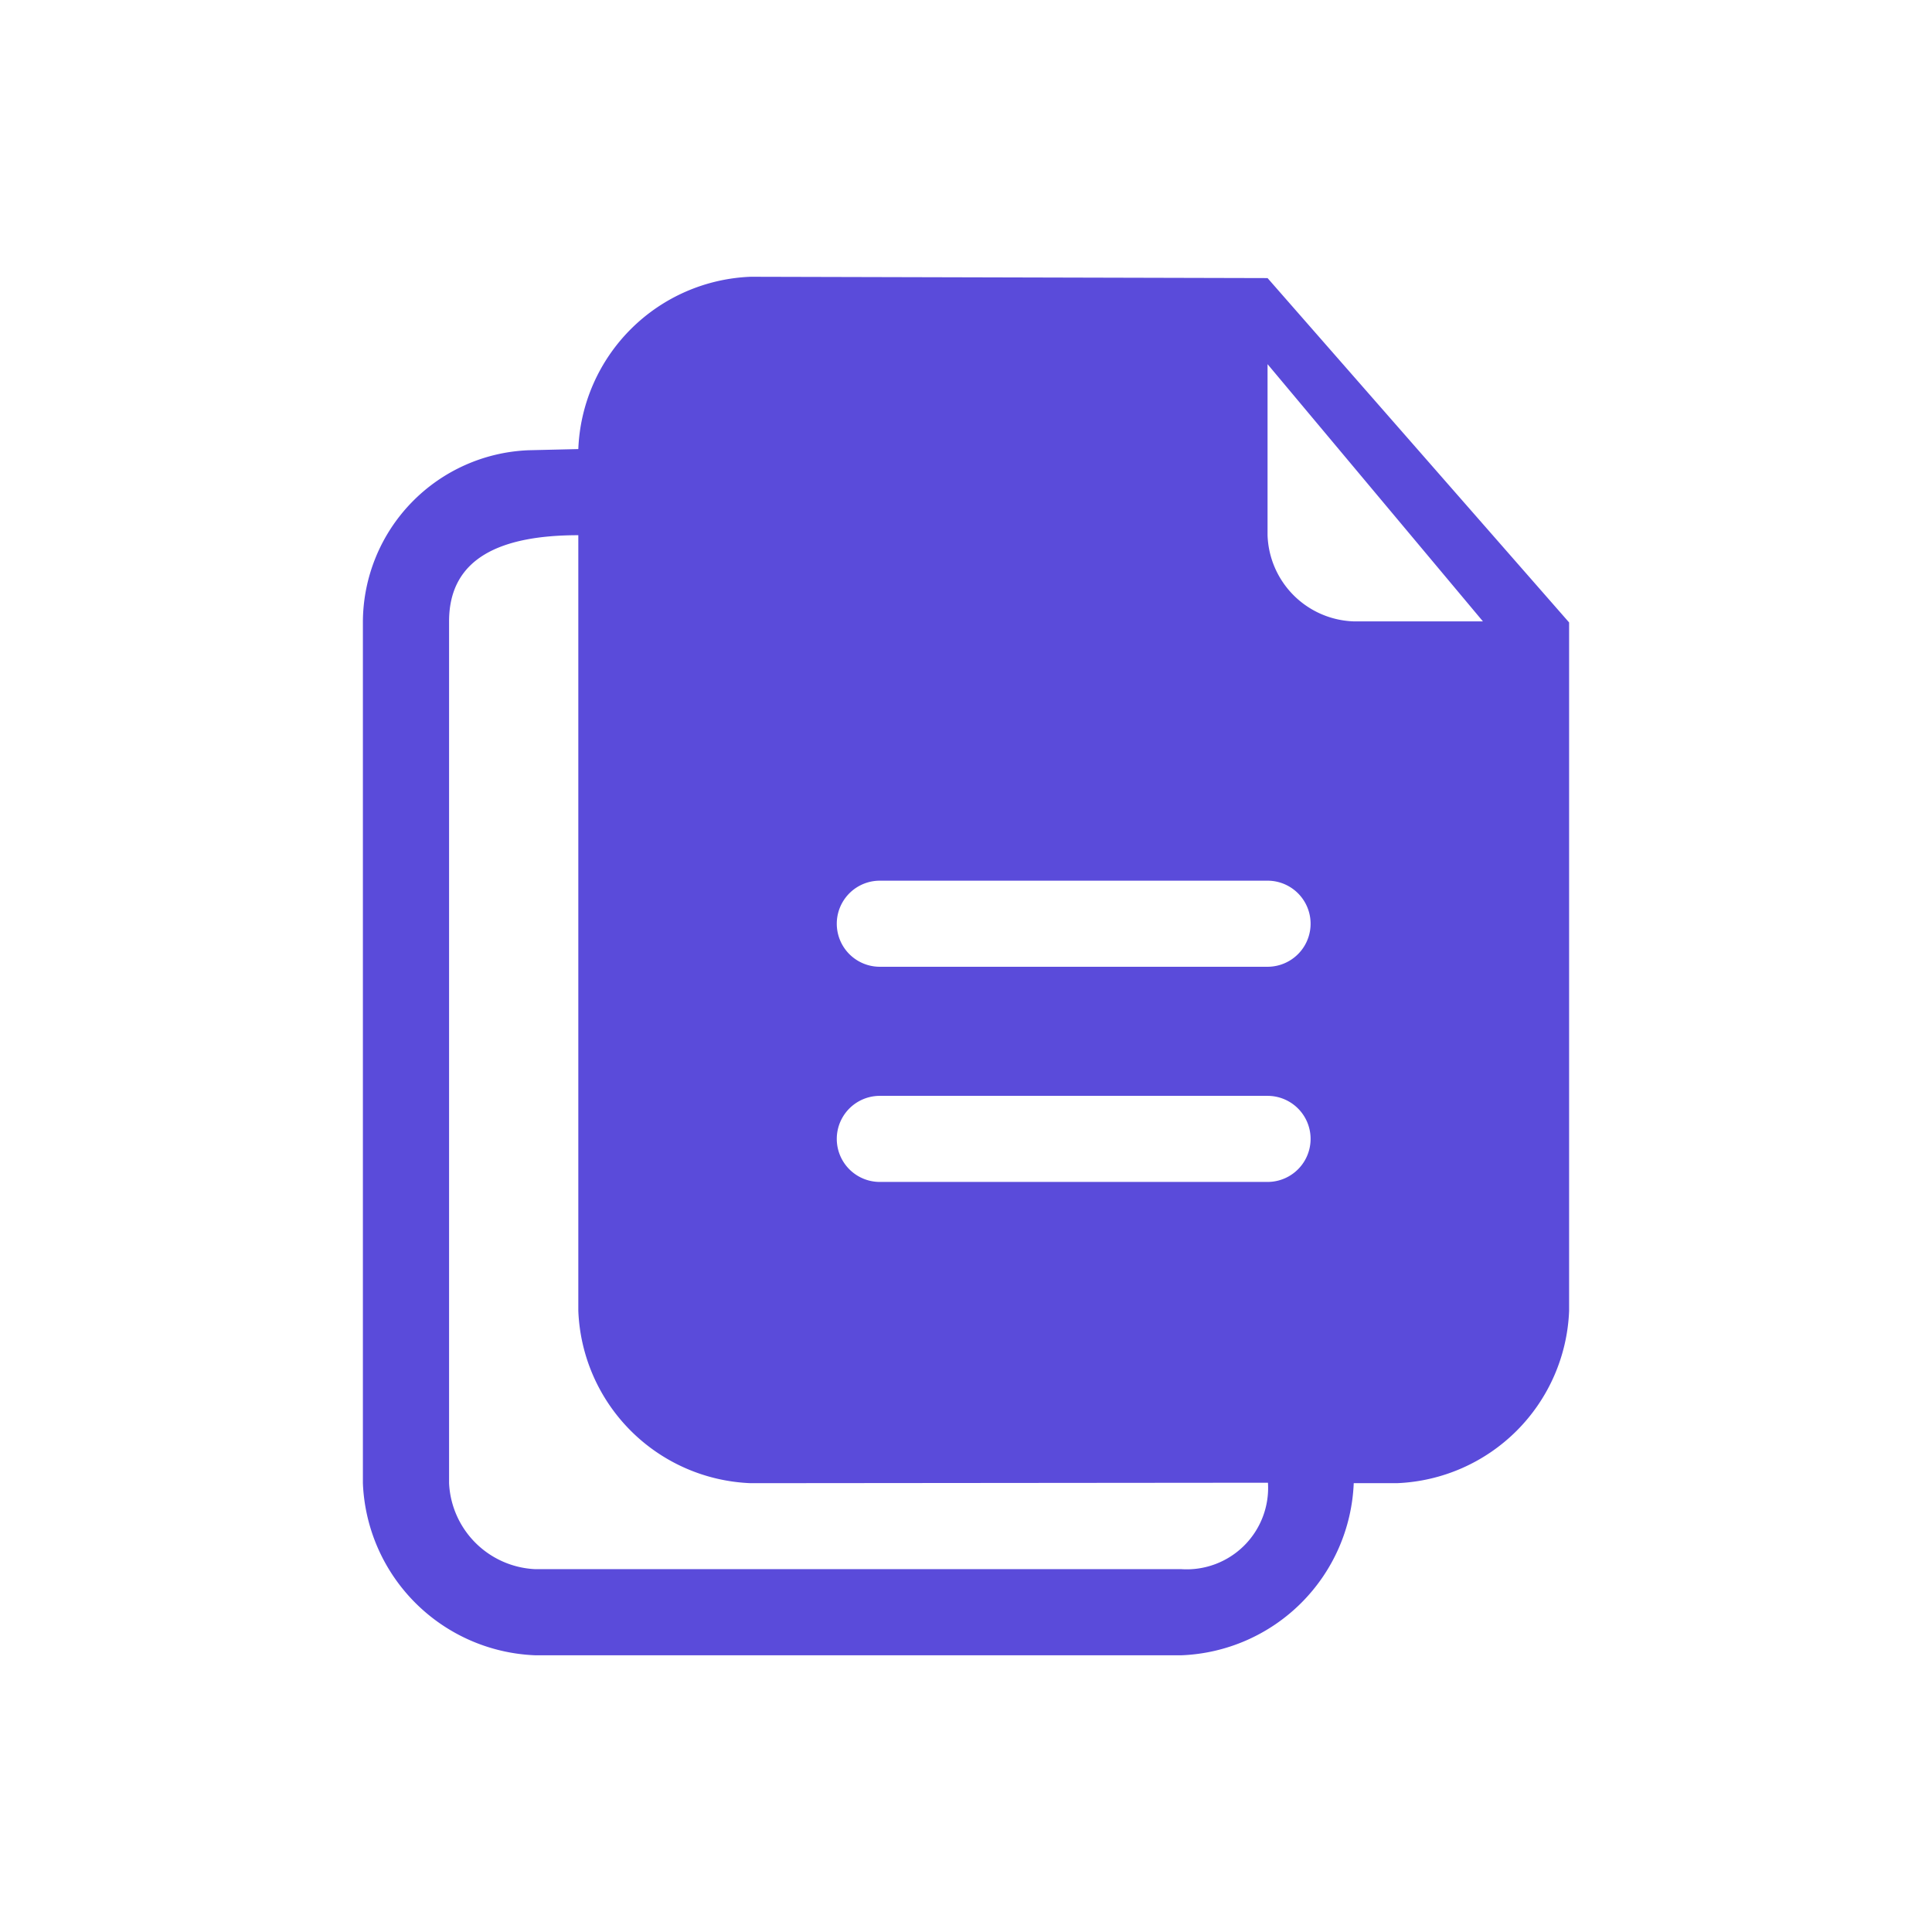 <svg xmlns="http://www.w3.org/2000/svg" width="37.954" height="37.954" viewBox="0 0 37.954 37.954">
  <g id="Group_39781" data-name="Group 39781" transform="translate(-5007 -3983)">
    <rect id="Rectangle_16657" data-name="Rectangle 16657" width="37.954" height="37.954" transform="translate(5007 3983)" fill="none"/>
    <g id="files-copy-interface-symbol" transform="translate(5014.129 3988.437)">
      <g id="_x33__31_">
        <g id="Group_39664" data-name="Group 39664" transform="translate(0)">
          <path id="Path_84654" data-name="Path 84654" d="M61.486.026,51.331,0a3.526,3.526,0,0,0-3.385,3.385l-.978.023A3.389,3.389,0,0,0,43.714,6.77V23.7A3.526,3.526,0,0,0,47.1,27.081H59.793A3.526,3.526,0,0,0,63.179,23.7h.846a3.526,3.526,0,0,0,3.385-3.385V6.791ZM59.793,25.389H47.1A1.775,1.775,0,0,1,45.407,23.7V6.77c0-1.259,1.036-1.693,2.539-1.693V20.311A3.526,3.526,0,0,0,51.331,23.7l10.163-.009A1.6,1.6,0,0,1,59.793,25.389Zm1.693-7.607H53.869a.845.845,0,1,1,0-1.691h7.617a.845.845,0,1,1,0,1.691Zm0-4.227H53.869a.845.845,0,1,1,0-1.691h7.617a.845.845,0,1,1,0,1.691ZM63.179,6.77a1.753,1.753,0,0,1-1.693-1.693V1.717L65.717,6.77Z" transform="translate(-43.714)" fill="#5a4bda"/>
        </g>
      </g>
    </g>
  </g>
</svg>
